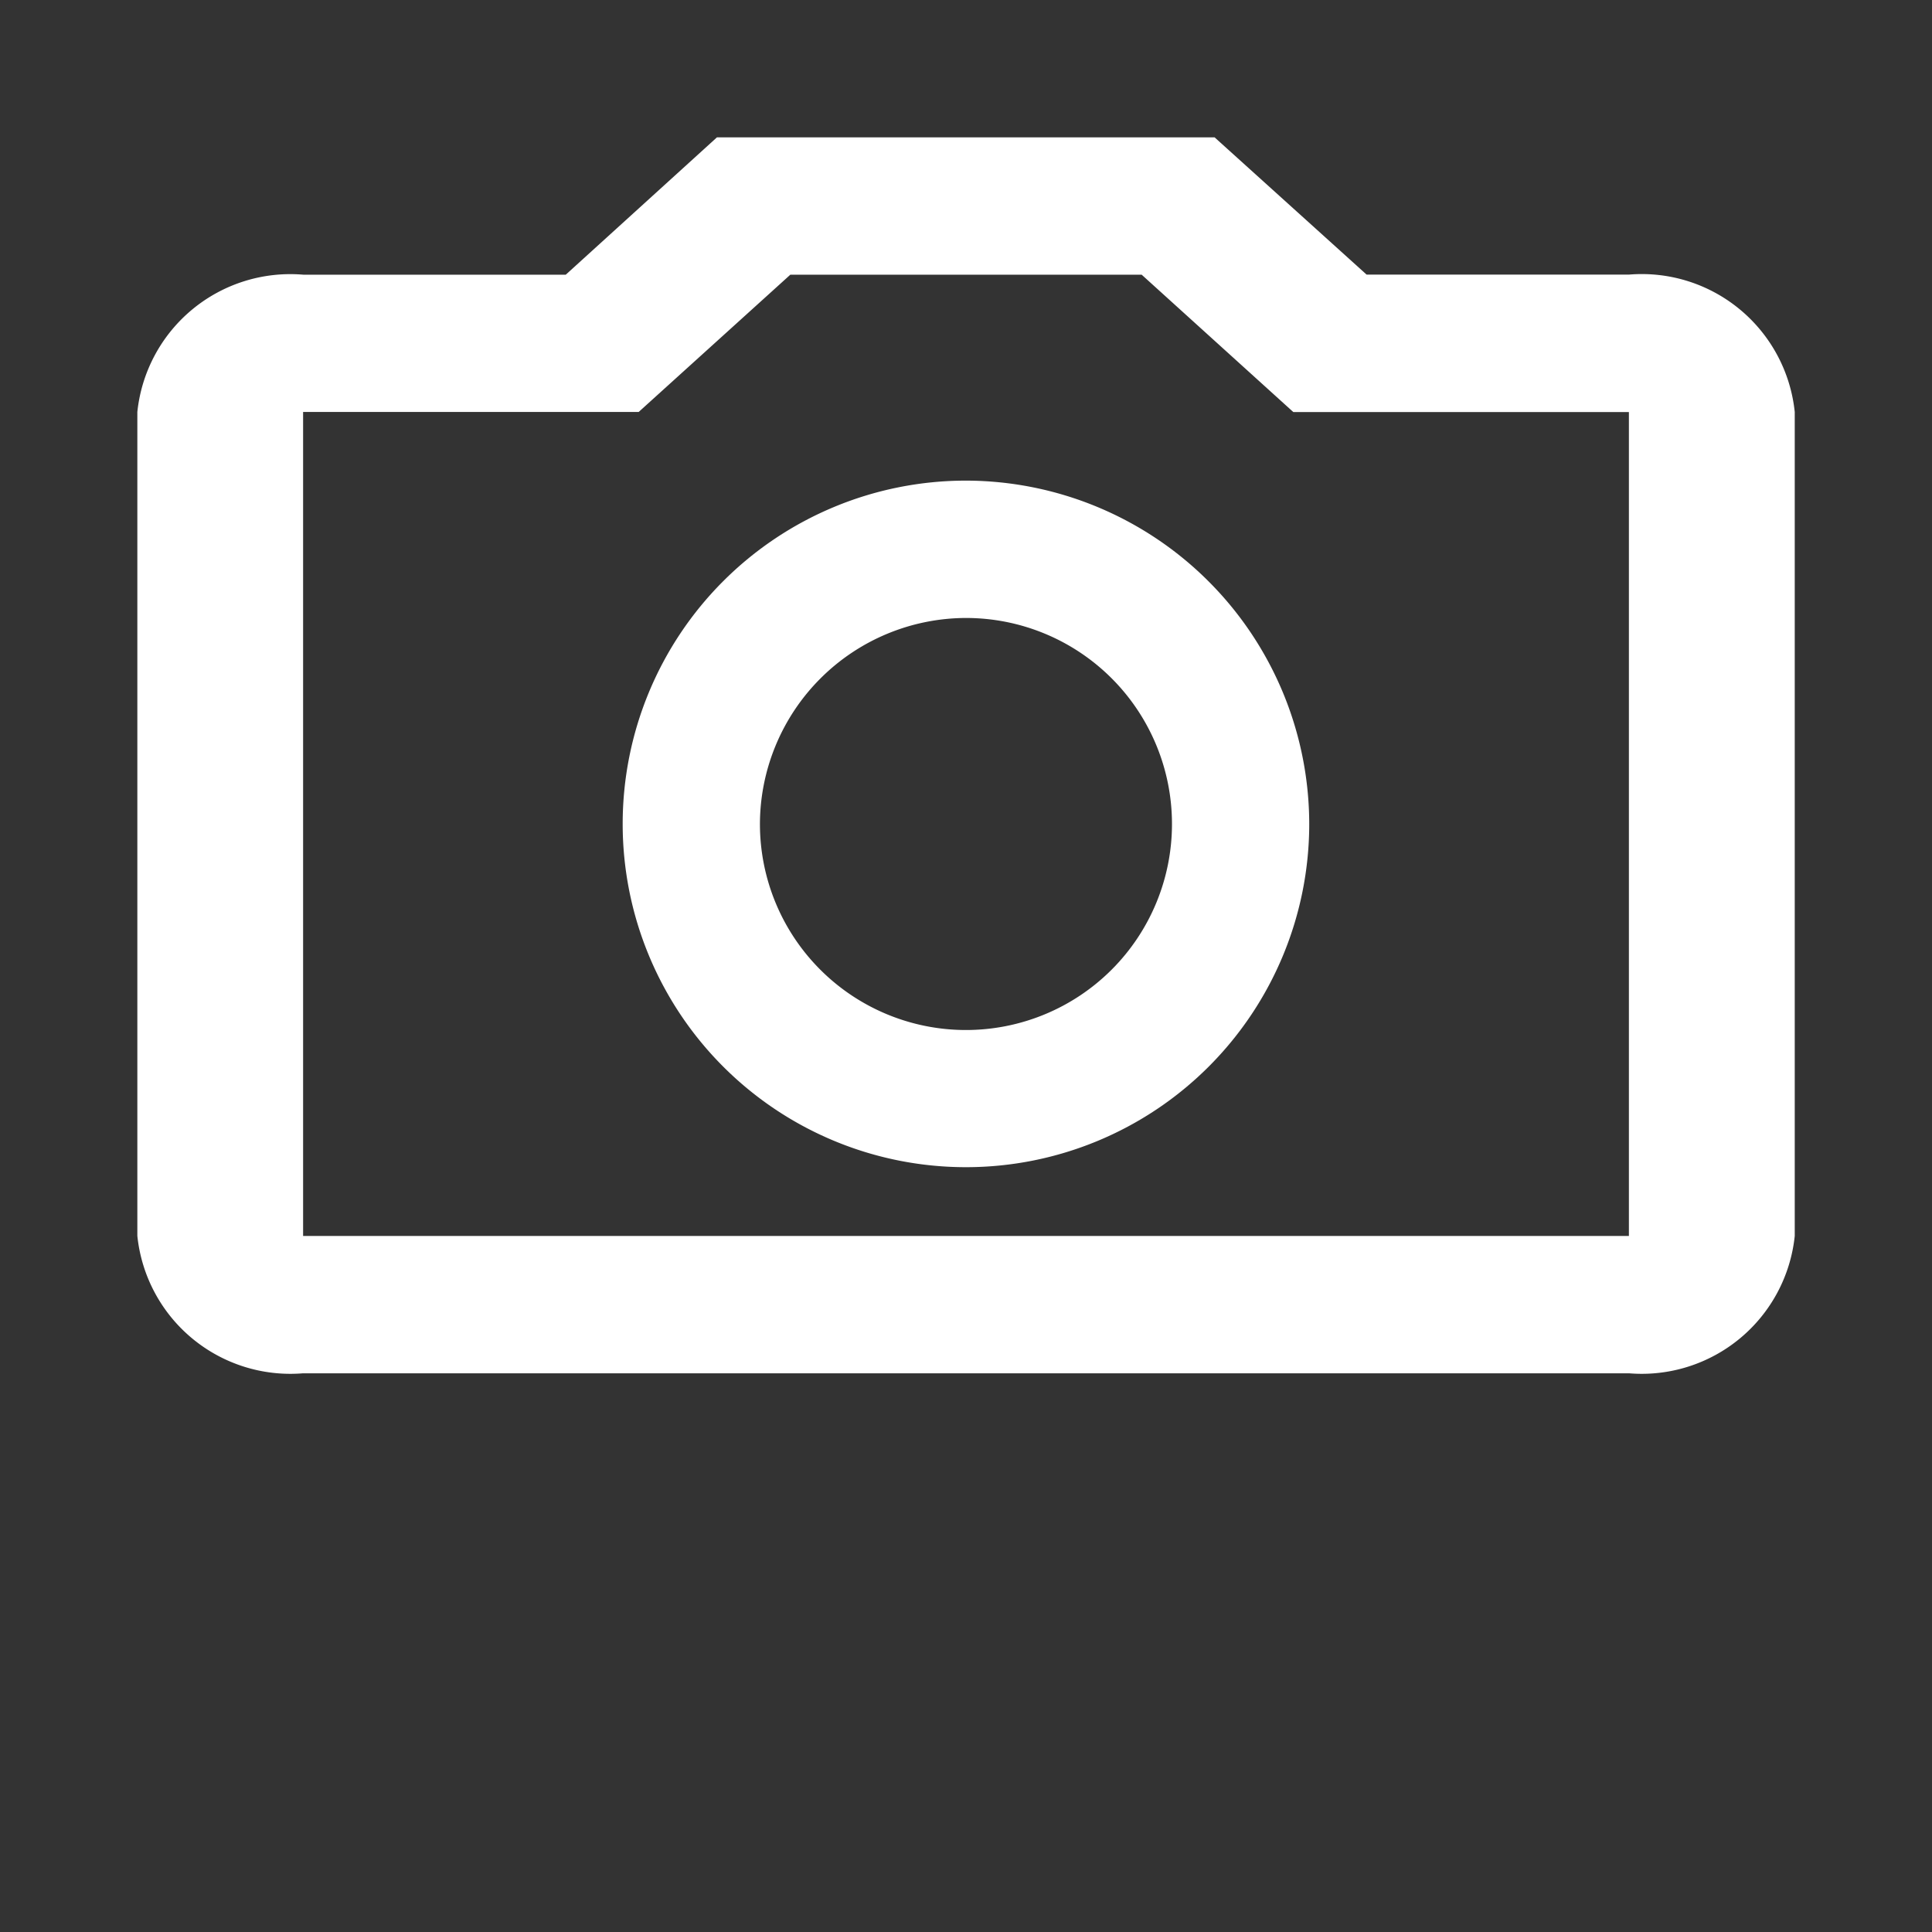 <svg id="outline-photo_camera-24px" xmlns="http://www.w3.org/2000/svg" width="21.353" height="21.353" viewBox="0 0 21.353 21.353">
  <rect x="0" y="0" width="21.353" height="21.353" fill="#333333" stroke="none"/>
  <g id="Bounding_Boxes">
    <path id="Path_3111" data-name="Path 3111" d="M0,0H21.353V21.353H0Z" fill="none"/>
  </g>
  <g id="Outline" transform="translate(1.518 1.518)">
    <g id="Group_279" data-name="Group 279">
      <path id="XMLID_34_" d="M13.1,3.518l1.676,1.518h3.709v9.106H3.832V5.035H7.541L9.217,3.518H13.1M13.906,2h-5.5L6.735,3.518h-2.9A1.7,1.7,0,0,0,2,5.035v9.106A1.7,1.7,0,0,0,3.832,15.66H18.486a1.7,1.7,0,0,0,1.832-1.518V5.035a1.7,1.7,0,0,0-1.832-1.518h-2.9L13.906,2Z" transform="translate(-2 -2)" fill="#fff"/>
      <path id="XMLID_31_" d="M10.794,8.518a2.277,2.277,0,1,1-2.277,2.277,2.283,2.283,0,0,1,2.277-2.277m0-1.518a3.794,3.794,0,1,0,3.794,3.794A3.8,3.8,0,0,0,10.794,7Z" transform="translate(-1.636 -3.206)" fill="#fff"/>
    </g>
  </g>
</svg>
